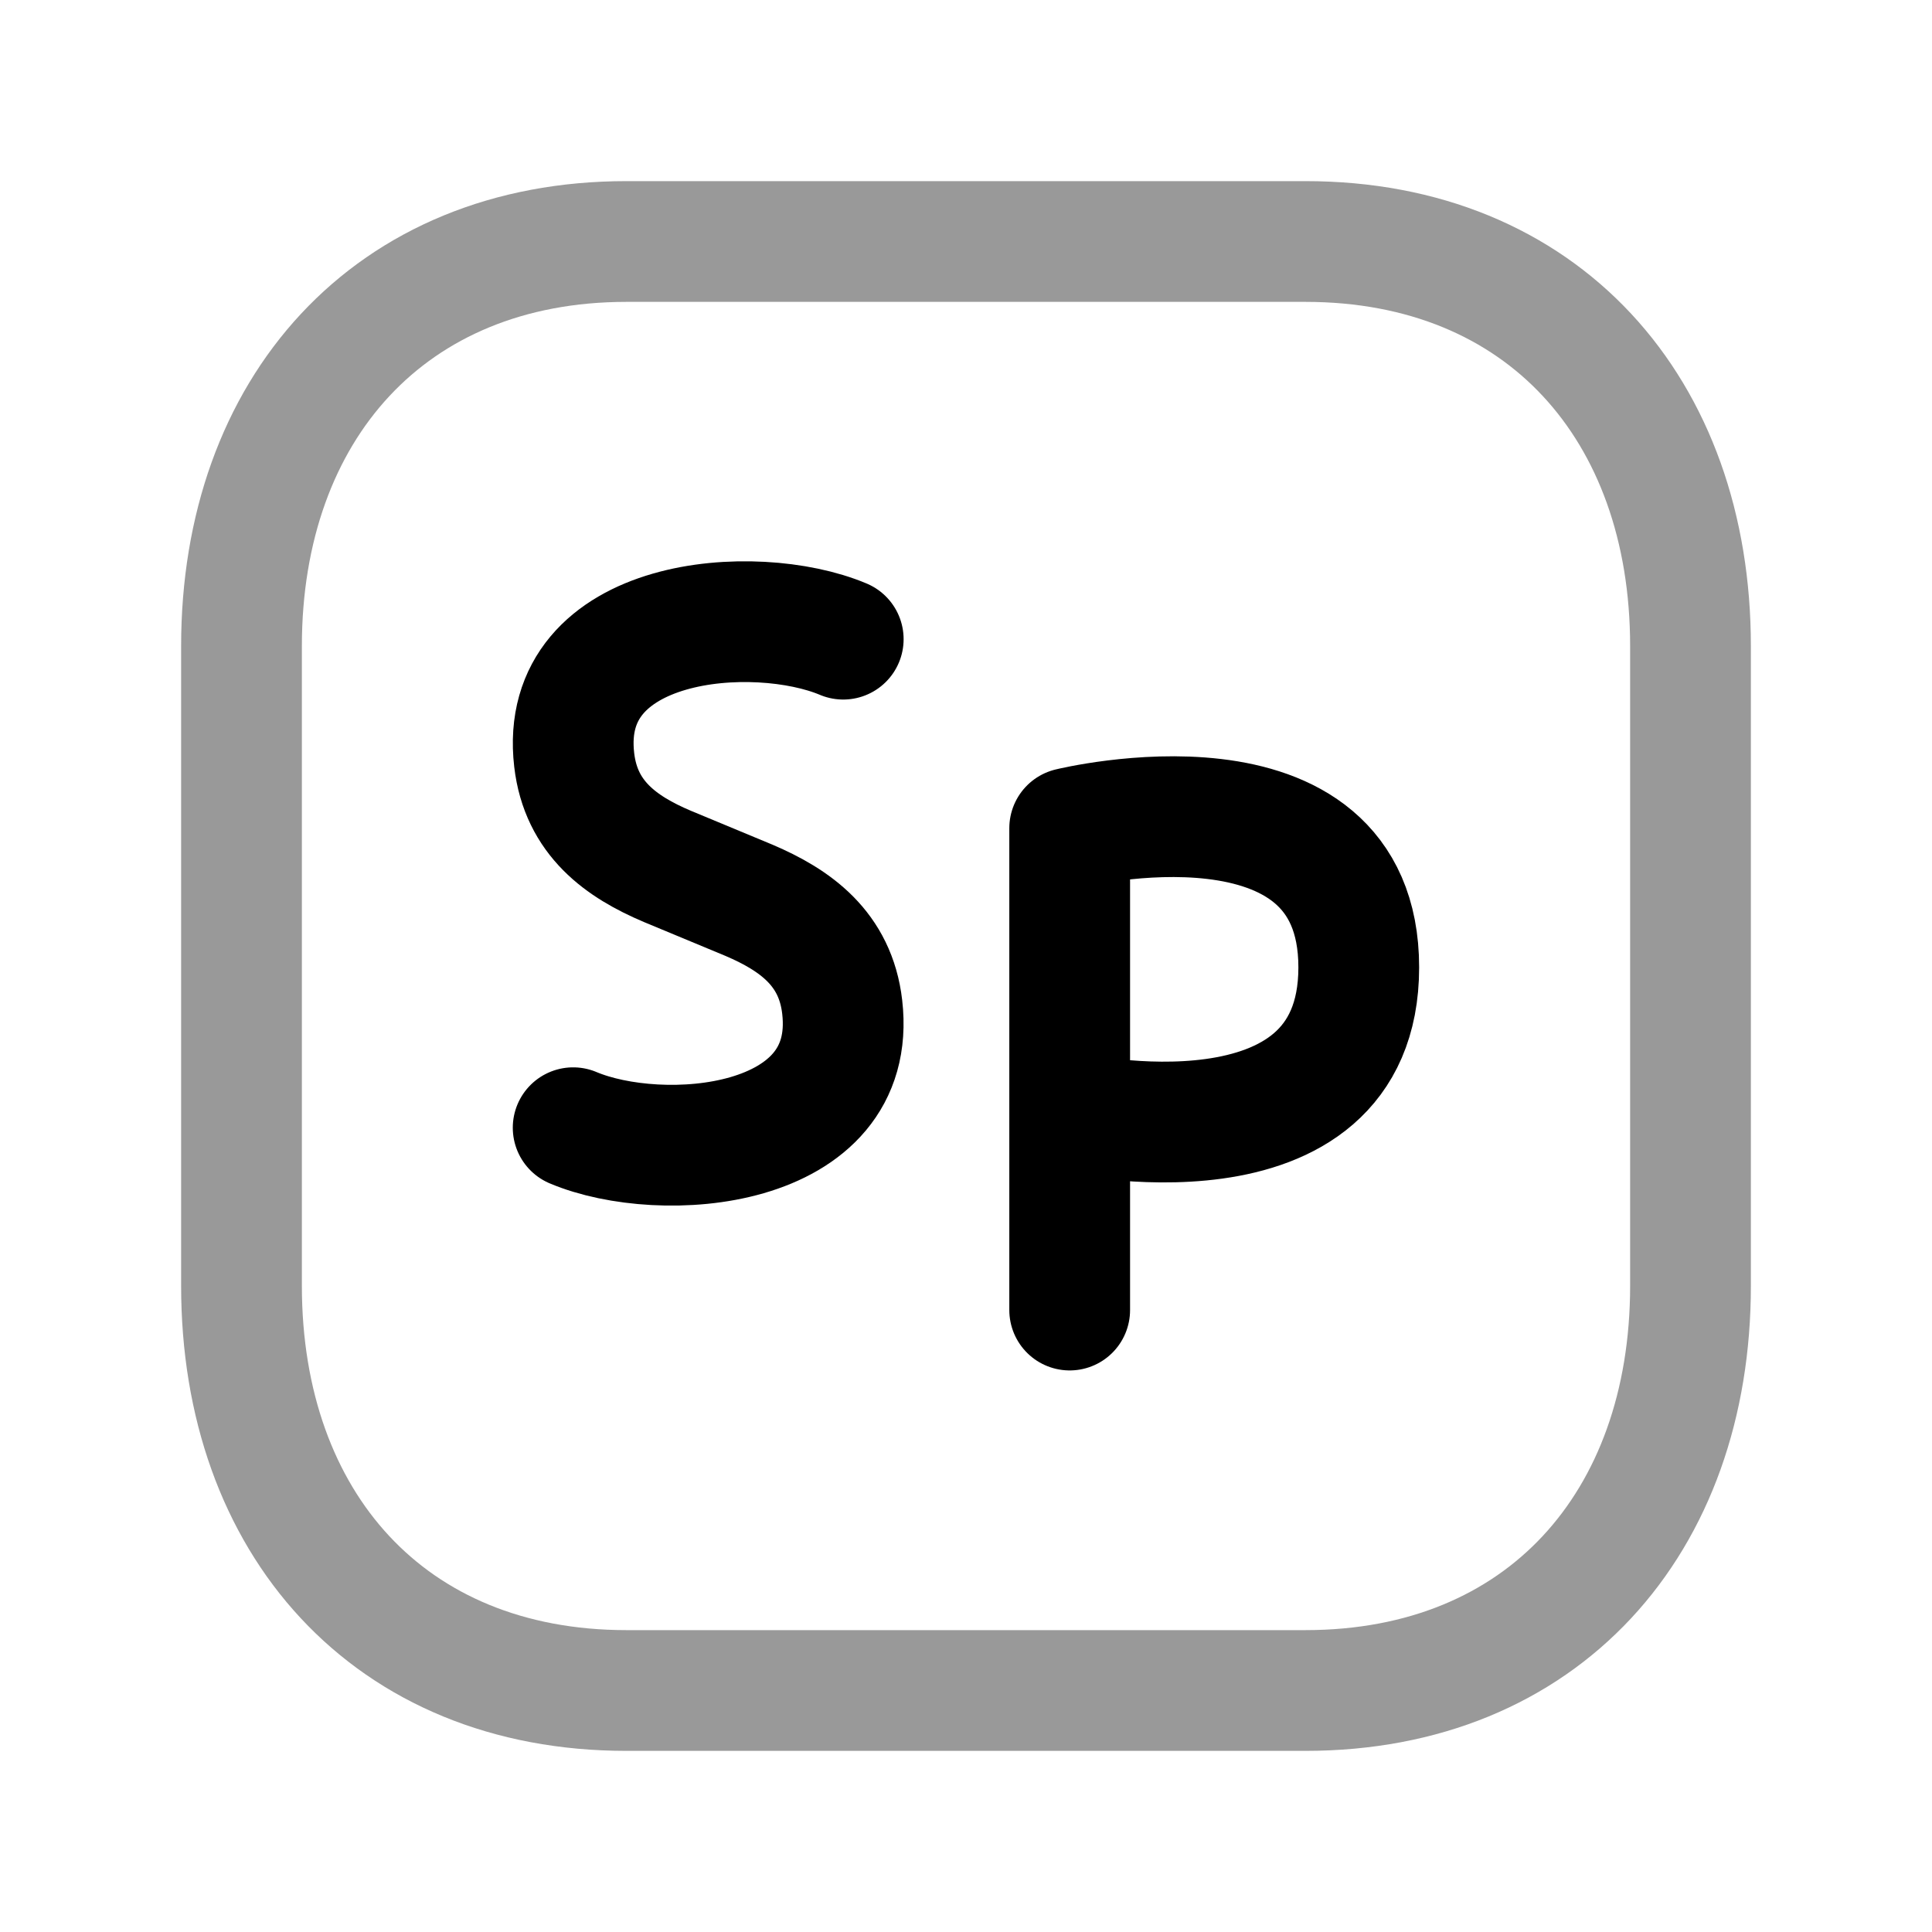 <svg width="24" height="24" viewBox="0 0 24 24" fill="none" xmlns="http://www.w3.org/2000/svg">
<path opacity="0.4" d="M7.782 3H16.217C19.165 3 21 5.081 21 8.026V15.974C21 18.919 19.165 21 16.216 21H7.782C4.834 21 3 18.919 3 15.974V8.026C3 5.081 4.843 3 7.782 3Z" stroke="black" stroke-width="1.5" stroke-linecap="round" stroke-linejoin="round"/>
<path d="M10.475 7.94C9.38 7.478 6.925 7.654 7.133 9.44C7.217 10.166 7.718 10.52 8.289 10.762L9.307 11.185C9.877 11.429 10.378 11.782 10.462 12.508C10.67 14.295 8.214 14.471 7.12 14.009" stroke="black" stroke-width="1.5" stroke-linecap="round" stroke-linejoin="round"/>
<path d="M13.288 16.274V10.288C13.288 10.288 16.879 9.407 16.879 12.017C16.879 14.627 13.288 13.821 13.288 13.821" stroke="black" stroke-width="1.5" stroke-linecap="round" stroke-linejoin="round"/>
</svg>